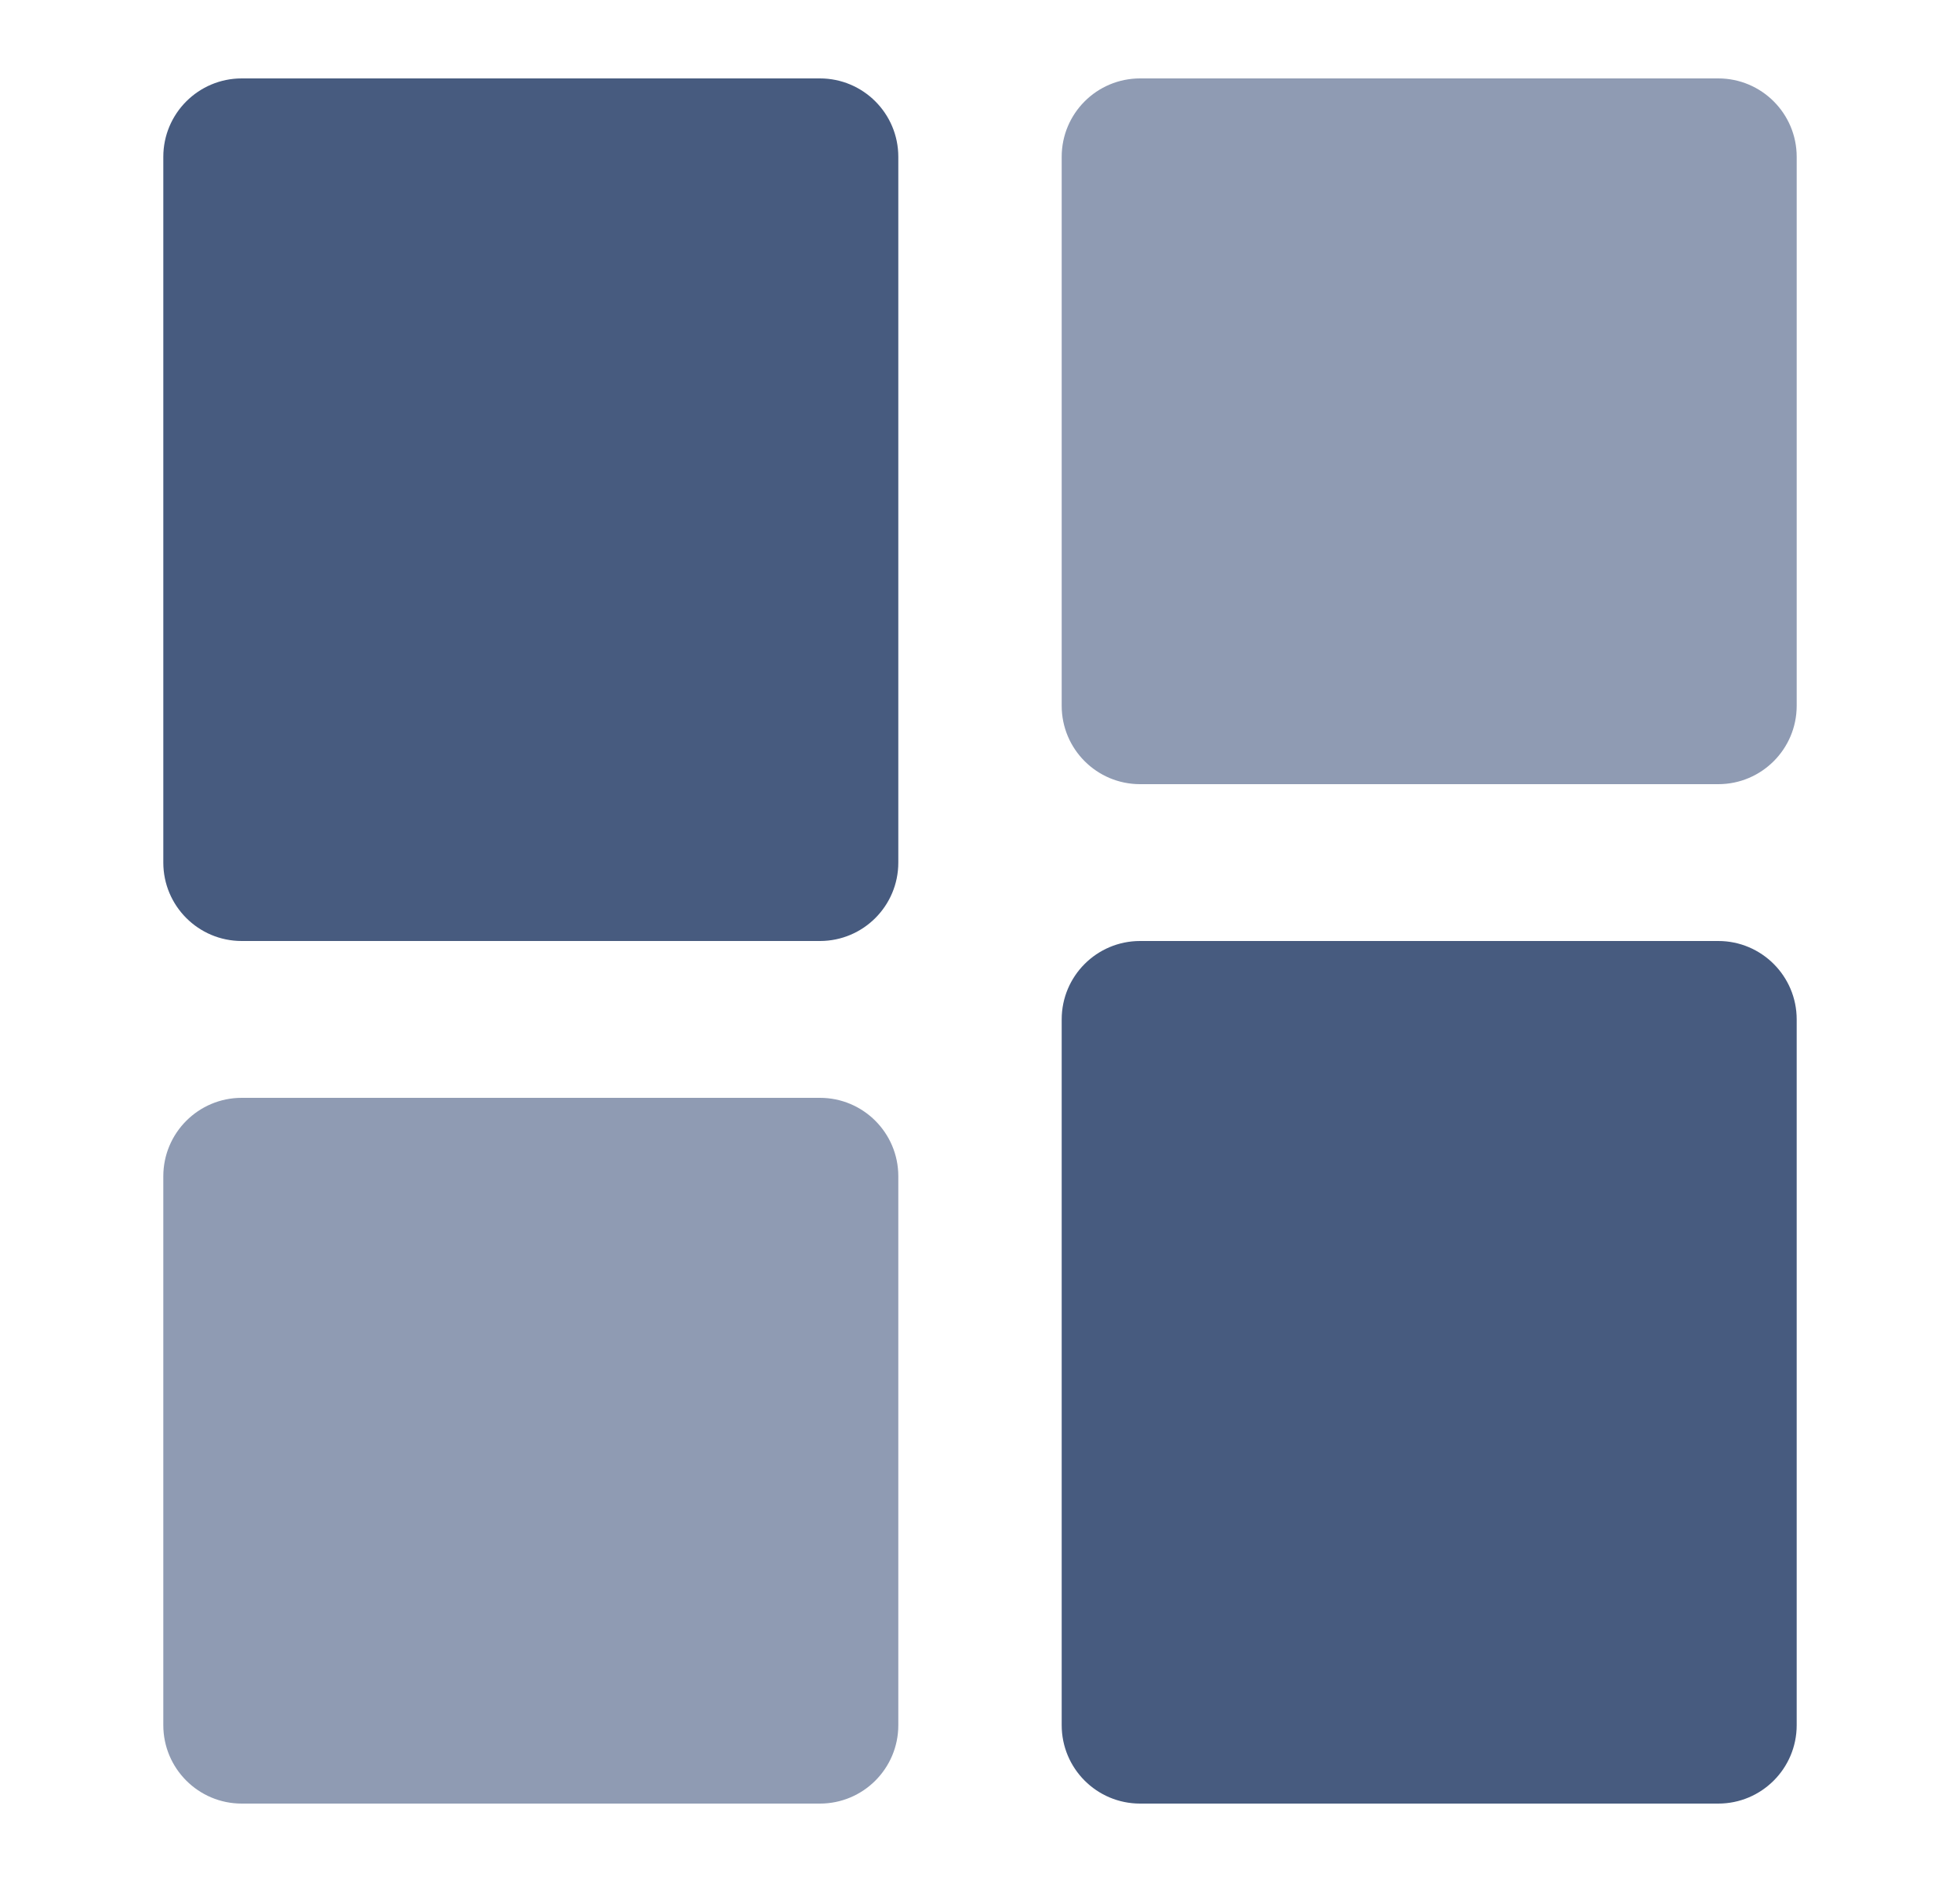 <svg xmlns="http://www.w3.org/2000/svg" width="25" height="24" viewBox="0 0 25 24"><g fill="none" fill-rule="evenodd"><g><g><g><g><path d="M0 0H25V24H0z" transform="translate(-1168 -535) translate(1120 279) translate(0 256) translate(48)"/><path fill="#475B7F" d="M21.917 12c.552 0 1 .448 1 1v9c0 .552-.448 1-1 1h-7.375c-.553 0-1-.448-1-1v-9c0-.552.447-1 1-1h7.375zM10.458 1c.553 0 1 .448 1 1v9c0 .552-.447 1-1 1H3.083c-.552 0-1-.448-1-1V2c0-.552.448-1 1-1h7.375z" transform="translate(-1168 -535) translate(1120 279) translate(0 256) translate(48)"/><path fill="#8F9BB3" d="M10.458 14c.553 0 1 .448 1 1v7c0 .552-.447 1-1 1H3.083c-.552 0-1-.448-1-1v-7c0-.552.448-1 1-1h7.375zM21.917 1c.552 0 1 .448 1 1v7c0 .552-.448 1-1 1h-7.375c-.553 0-1-.448-1-1V2c0-.552.447-1 1-1h7.375z" transform="translate(-1168 -535) translate(1120 279) translate(0 256) translate(48)"/></g></g></g></g></g></svg>